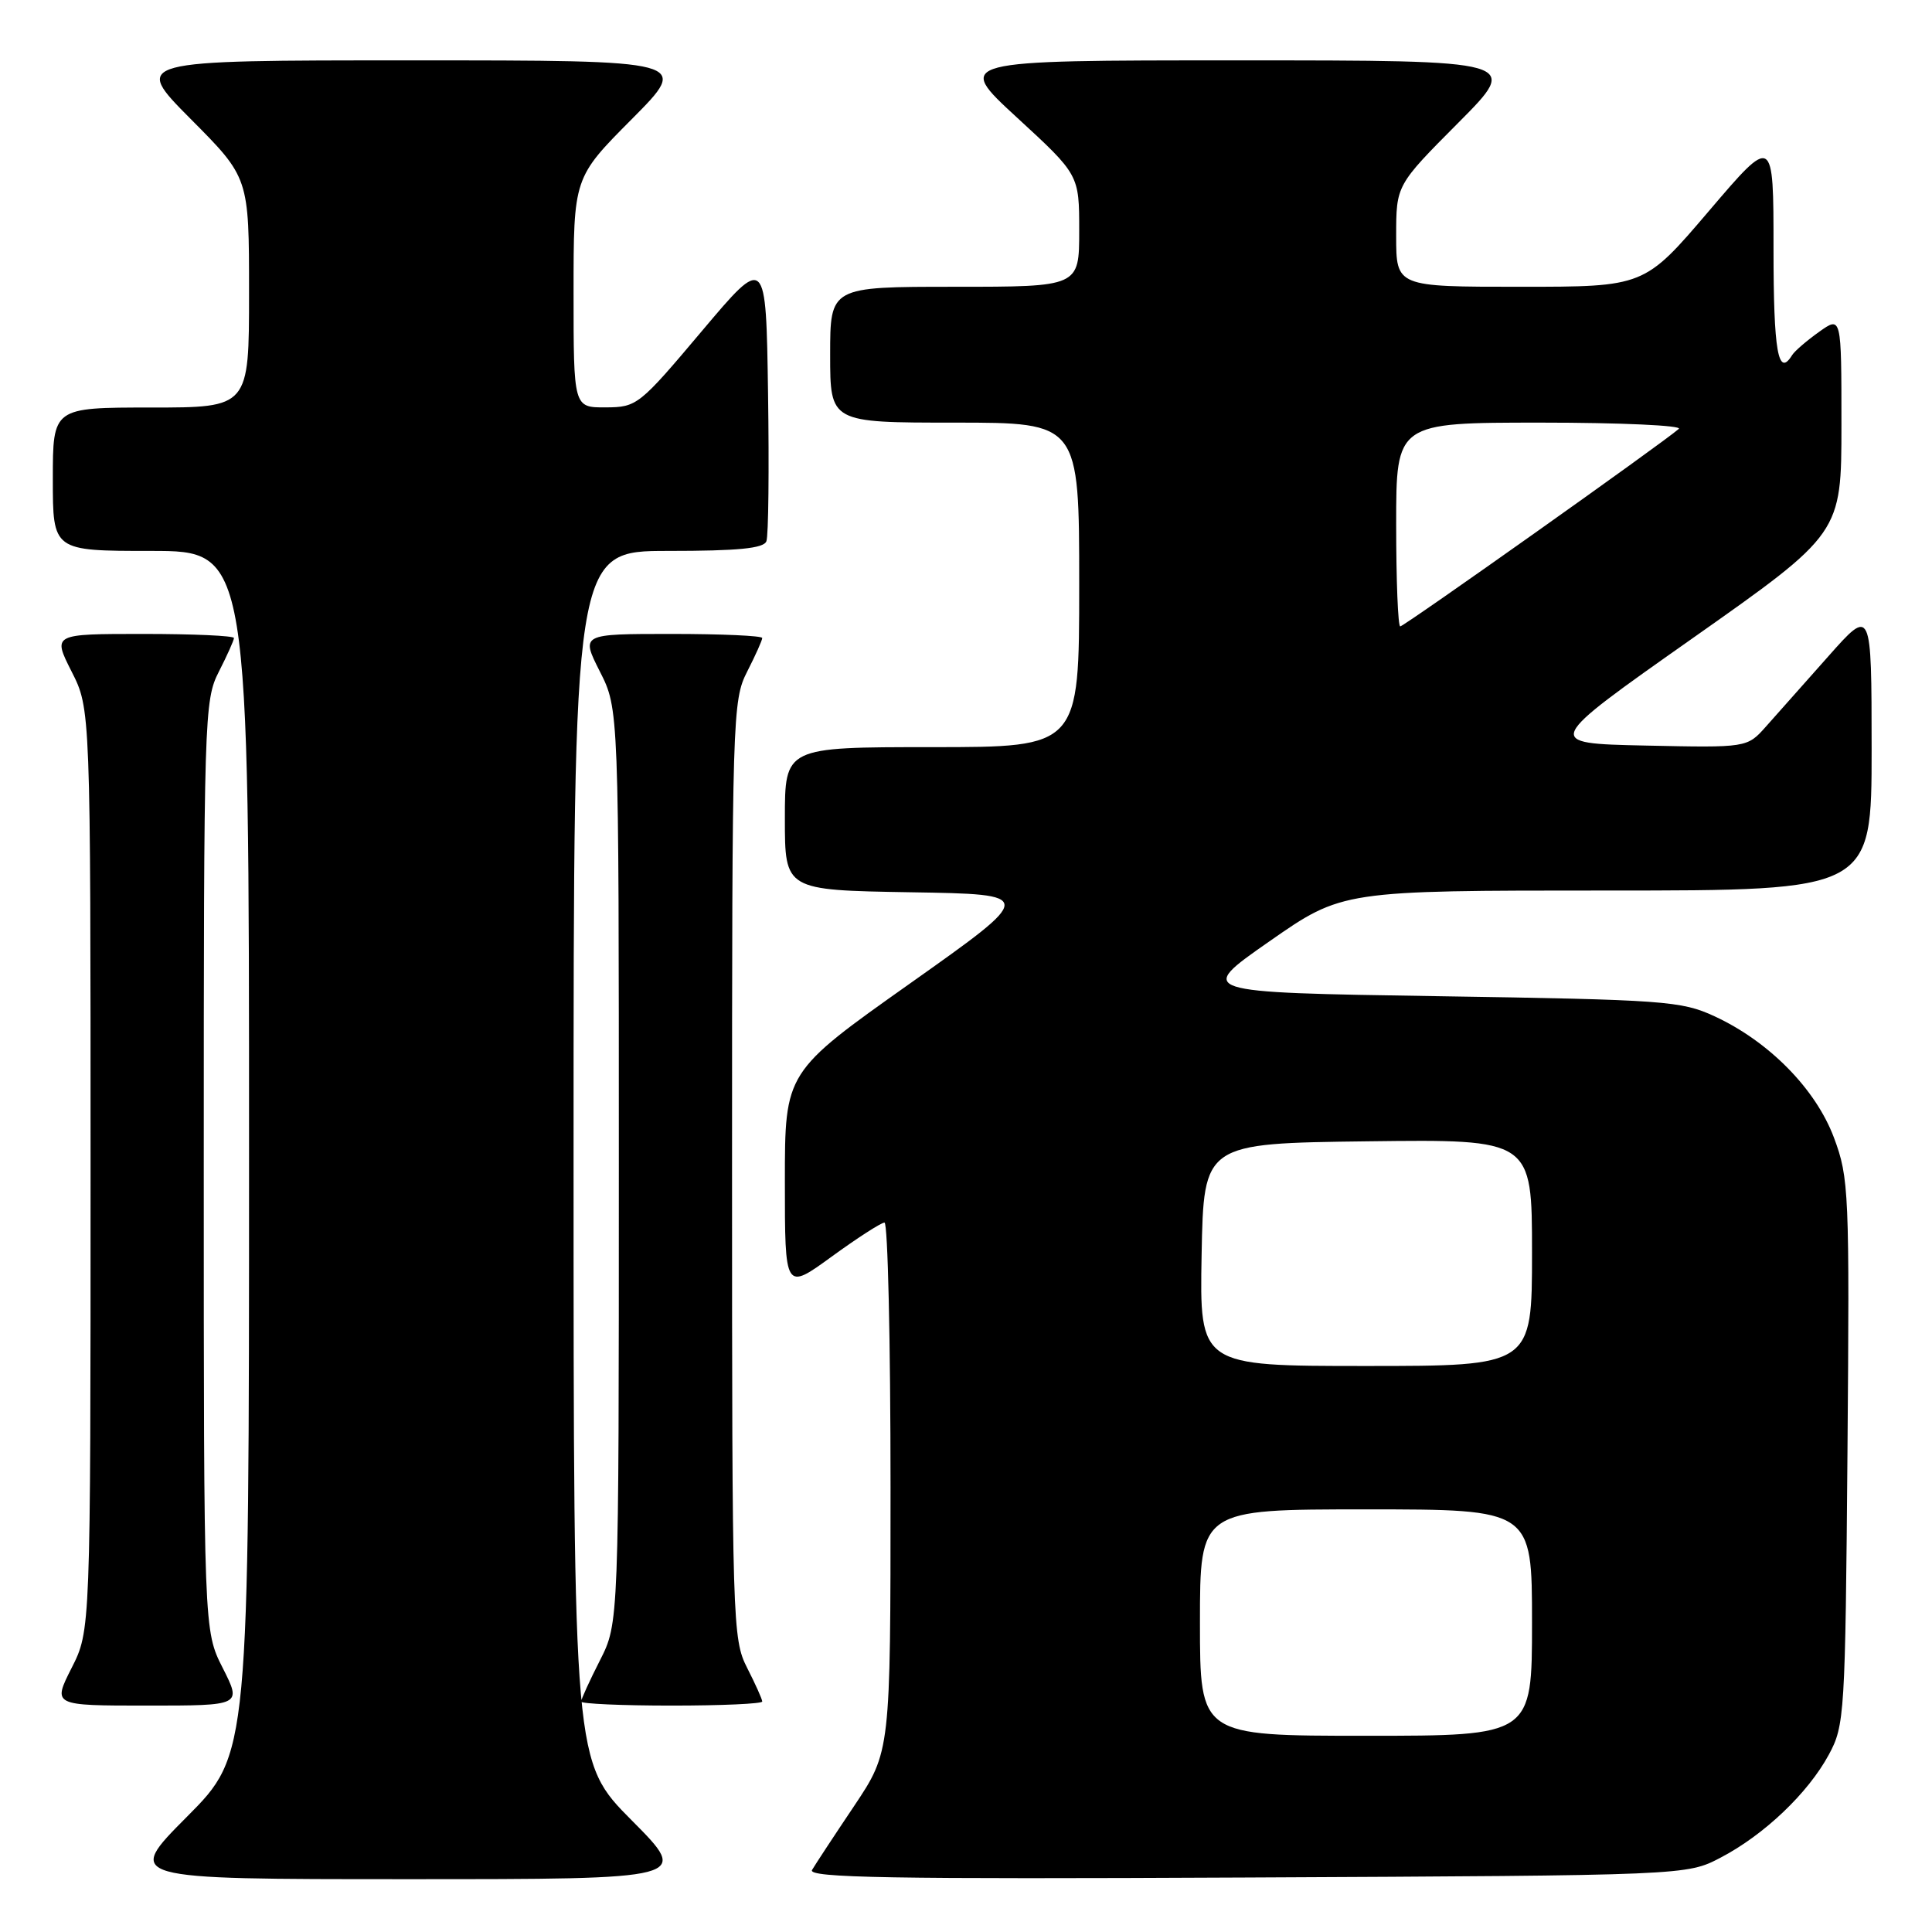 <?xml version="1.0" encoding="UTF-8" standalone="no"?>
<!DOCTYPE svg PUBLIC "-//W3C//DTD SVG 1.1//EN" "http://www.w3.org/Graphics/SVG/1.1/DTD/svg11.dtd" >
<svg xmlns="http://www.w3.org/2000/svg" xmlns:xlink="http://www.w3.org/1999/xlink" version="1.1" viewBox="0 0 256 256">
 <g >
 <path fill="currentColor"
d=" M 83.73 241.23 C 76.00 233.46 76.00 233.46 76.00 153.23 C 76.00 73.00 76.00 73.00 88.53 73.00 C 97.80 73.00 101.19 72.67 101.55 71.72 C 101.83 71.01 101.92 62.19 101.77 52.11 C 101.50 33.79 101.50 33.79 93.00 43.87 C 84.70 53.72 84.40 53.96 80.25 53.98 C 76.00 54.00 76.00 54.00 76.00 38.77 C 76.00 23.54 76.00 23.54 83.73 15.77 C 91.45 8.00 91.45 8.00 54.50 8.00 C 17.55 8.00 17.55 8.00 25.27 15.77 C 33.00 23.54 33.00 23.54 33.00 38.77 C 33.00 54.00 33.00 54.00 20.00 54.00 C 7.00 54.00 7.00 54.00 7.00 63.50 C 7.00 73.00 7.00 73.00 20.00 73.00 C 33.00 73.00 33.00 73.00 33.00 152.73 C 33.00 232.46 33.00 232.46 24.77 240.73 C 16.54 249.00 16.54 249.00 54.00 249.00 C 91.45 249.00 91.45 249.00 83.73 241.23 Z  M 228.00 246.14 C 233.76 243.13 239.58 237.59 242.33 232.50 C 244.42 228.64 244.51 227.23 244.80 192.41 C 245.08 157.90 245.00 156.08 243.01 150.75 C 240.59 144.29 234.40 138.00 227.18 134.66 C 222.78 132.63 220.61 132.47 190.50 132.00 C 158.50 131.50 158.50 131.50 168.18 124.75 C 177.86 118.00 177.86 118.00 212.93 118.00 C 248.00 118.00 248.00 118.00 248.00 99.25 C 247.99 80.50 247.99 80.50 242.25 86.98 C 239.09 90.54 235.38 94.72 234.00 96.27 C 231.50 99.08 231.50 99.08 218.00 98.79 C 204.50 98.50 204.50 98.50 224.25 84.59 C 244.00 70.68 244.00 70.68 244.00 56.27 C 244.00 41.86 244.00 41.86 241.03 43.98 C 239.40 45.14 237.80 46.52 237.47 47.05 C 235.61 50.07 235.00 46.62 235.00 32.96 C 235.00 17.92 235.00 17.92 226.44 27.96 C 217.88 38.00 217.88 38.00 201.44 38.00 C 185.00 38.00 185.00 38.00 185.00 31.27 C 185.00 24.54 185.00 24.54 193.23 16.27 C 201.46 8.00 201.46 8.00 163.99 8.00 C 126.52 8.00 126.52 8.00 134.76 15.58 C 143.00 23.16 143.00 23.16 143.00 30.58 C 143.00 38.00 143.00 38.00 126.50 38.00 C 110.00 38.00 110.00 38.00 110.00 47.00 C 110.00 56.00 110.00 56.00 126.50 56.00 C 143.00 56.00 143.00 56.00 143.00 77.50 C 143.00 99.00 143.00 99.00 123.50 99.00 C 104.00 99.00 104.00 99.00 104.00 108.48 C 104.00 117.95 104.00 117.95 120.63 118.23 C 137.26 118.50 137.26 118.50 120.63 130.28 C 104.00 142.05 104.00 142.05 104.00 156.54 C 104.00 171.02 104.00 171.02 110.20 166.51 C 113.61 164.03 116.76 162.00 117.20 162.00 C 117.64 162.00 118.00 177.77 118.00 197.05 C 118.00 232.09 118.00 232.09 113.18 239.30 C 110.52 243.26 108.01 247.08 107.60 247.78 C 106.99 248.82 117.97 249.01 165.17 248.78 C 223.50 248.50 223.50 248.50 228.00 246.14 Z  M 29.52 221.03 C 27.00 216.07 27.00 216.07 27.00 154.49 C 27.00 94.89 27.06 92.79 29.00 89.00 C 30.10 86.84 31.00 84.84 31.00 84.54 C 31.00 84.24 25.59 84.00 18.98 84.00 C 6.97 84.00 6.97 84.00 9.48 88.97 C 12.00 93.93 12.00 93.93 12.00 155.00 C 12.00 216.07 12.00 216.07 9.48 221.03 C 6.97 226.00 6.97 226.00 19.50 226.00 C 32.03 226.00 32.03 226.00 29.52 221.03 Z  M 101.00 225.46 C 101.00 225.16 100.10 223.16 99.00 221.00 C 97.06 217.20 97.00 215.11 97.00 155.00 C 97.00 94.89 97.06 92.80 99.00 89.00 C 100.10 86.84 101.00 84.84 101.00 84.54 C 101.00 84.24 95.59 84.00 88.98 84.00 C 76.97 84.00 76.97 84.00 79.48 88.97 C 82.00 93.93 82.00 93.93 82.00 154.50 C 82.00 215.07 82.00 215.07 79.50 220.00 C 78.12 222.71 77.00 225.17 77.00 225.47 C 77.00 225.76 82.40 226.00 89.00 226.00 C 95.60 226.00 101.00 225.76 101.00 225.46 Z  M 159.00 215.00 C 159.00 200.00 159.00 200.00 181.00 200.00 C 203.00 200.00 203.00 200.00 203.00 215.00 C 203.00 230.00 203.00 230.00 181.00 230.00 C 159.00 230.00 159.00 230.00 159.00 215.00 Z  M 159.22 166.25 C 159.50 151.50 159.50 151.50 181.25 151.23 C 203.00 150.96 203.00 150.96 203.00 165.98 C 203.00 181.00 203.00 181.00 180.97 181.00 C 158.95 181.00 158.95 181.00 159.22 166.25 Z  M 185.00 69.50 C 185.00 56.00 185.00 56.00 204.20 56.00 C 214.76 56.00 222.97 56.38 222.45 56.83 C 220.34 58.69 186.05 83.00 185.54 83.00 C 185.24 83.00 185.00 76.92 185.00 69.50 Z "/>
</g>
</svg>
